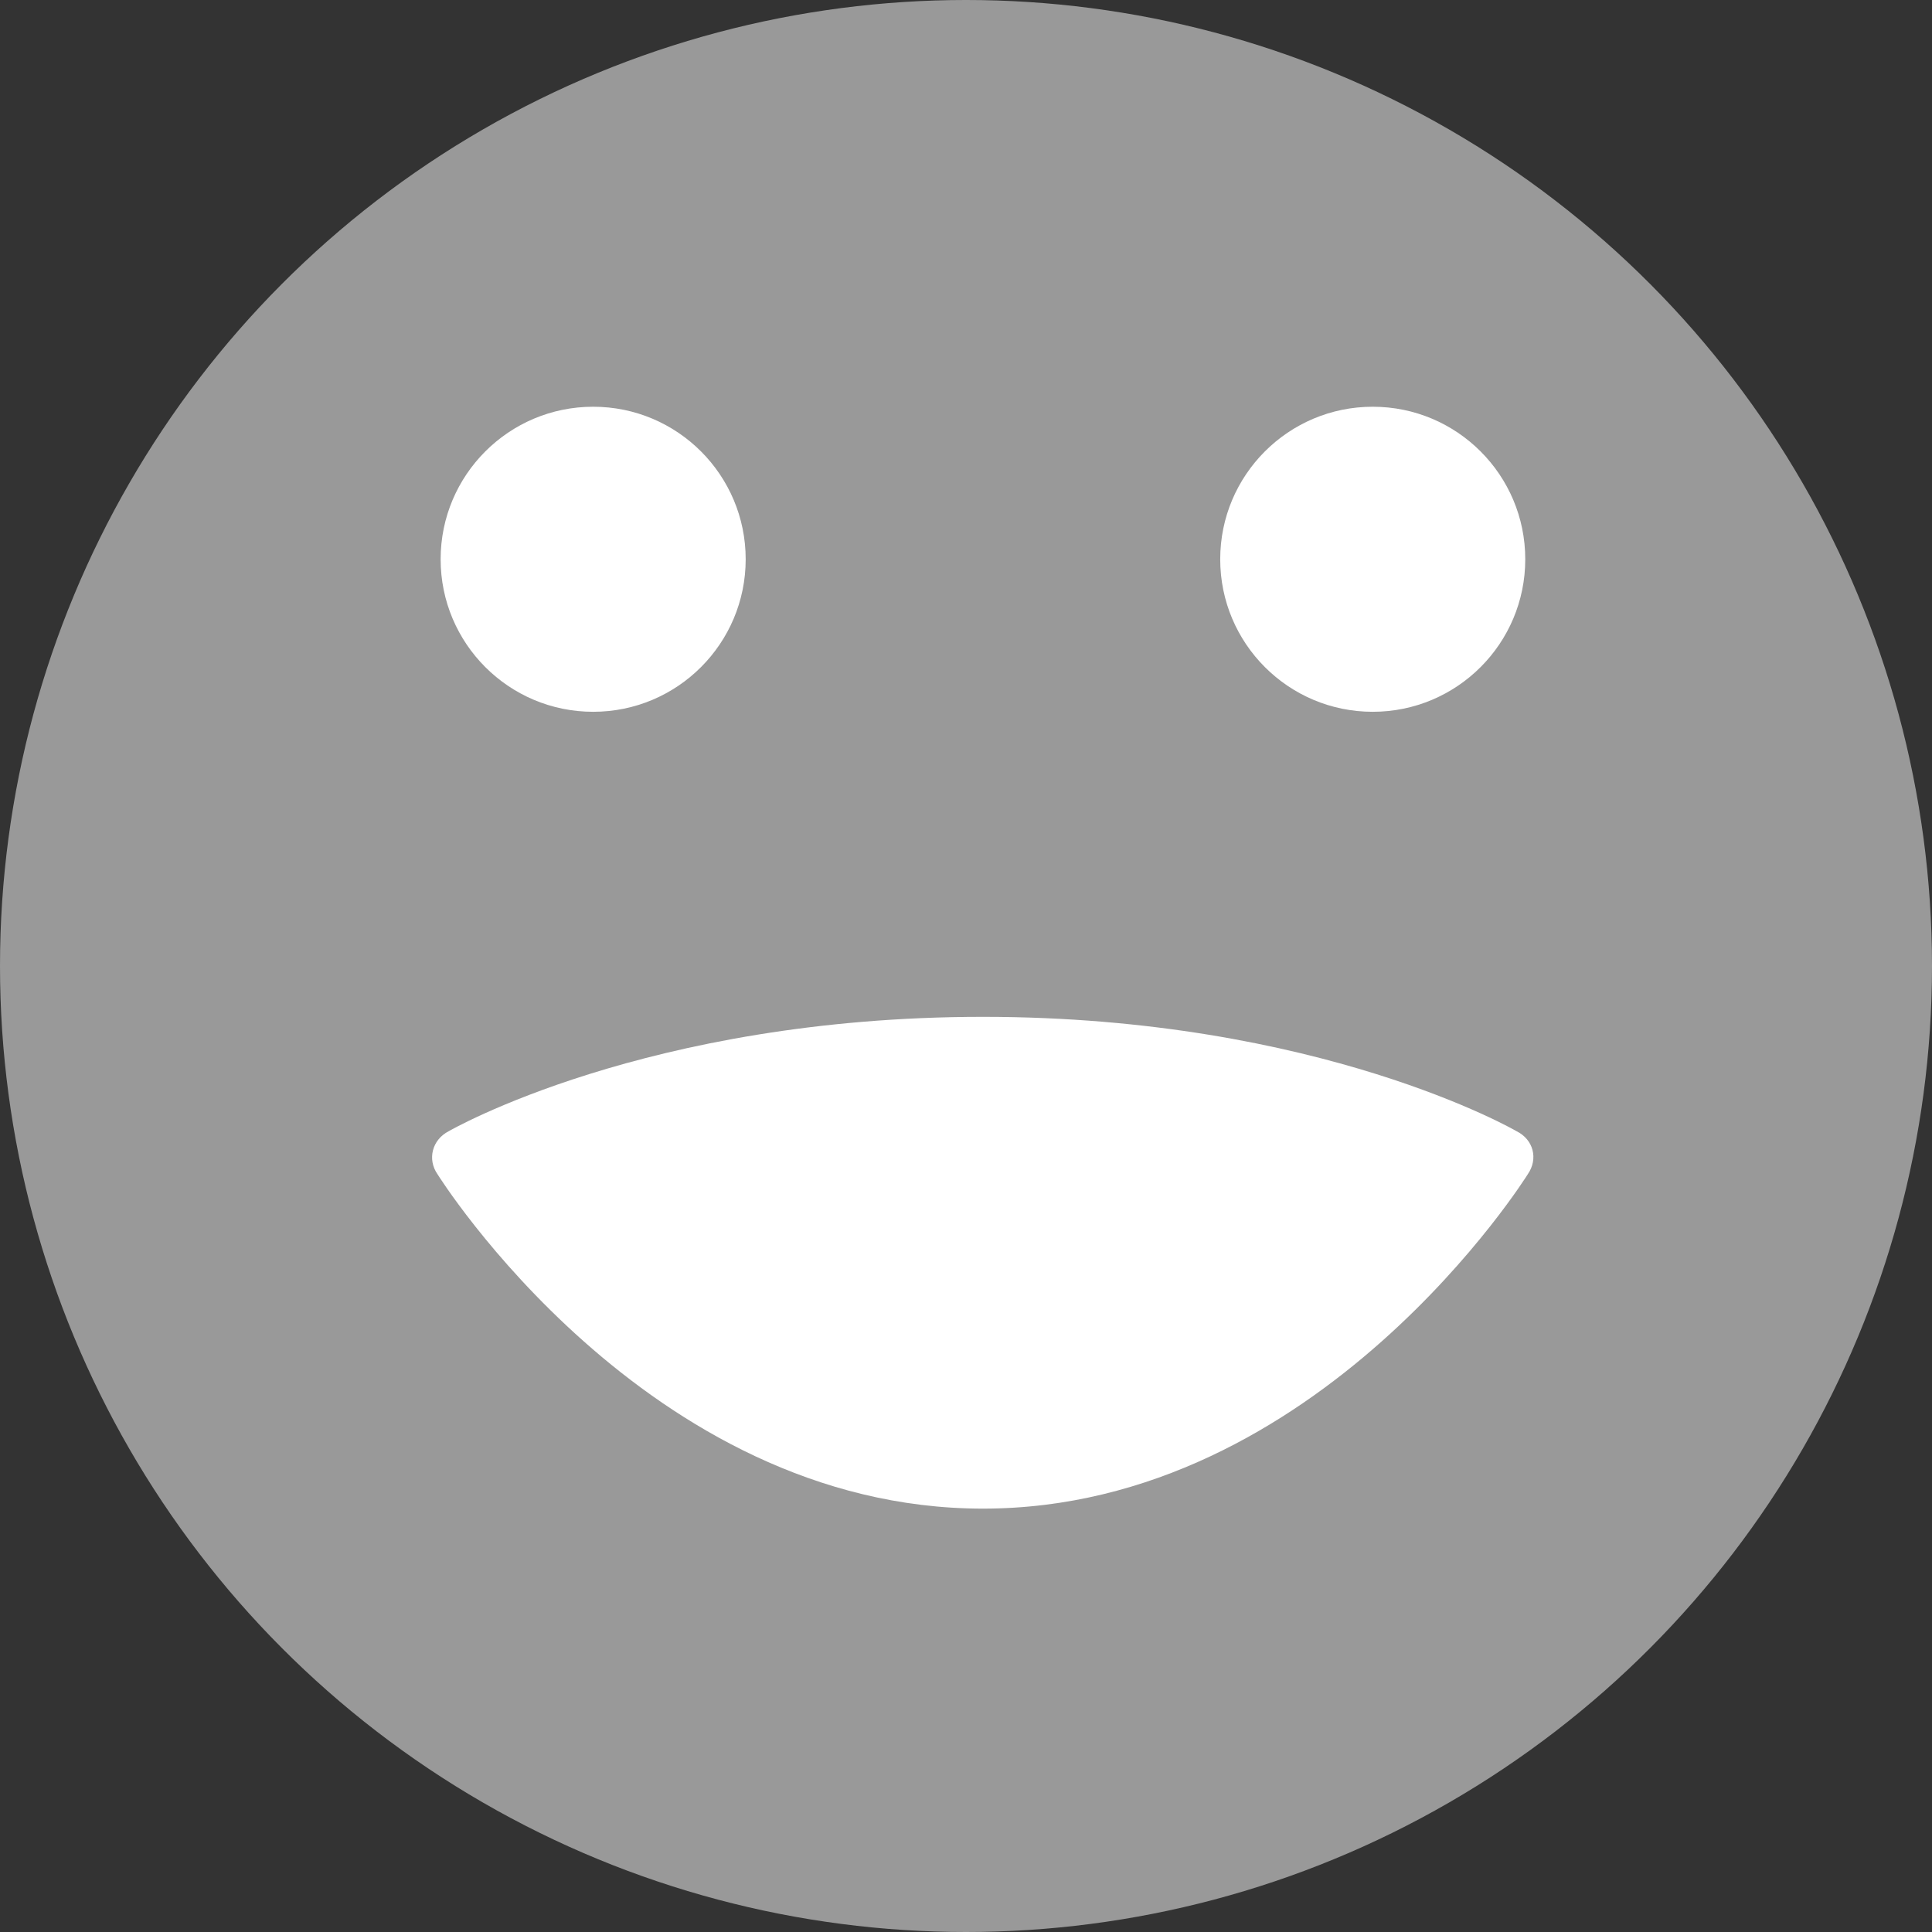 <?xml version="1.0" encoding="UTF-8"?>
<svg width="57px" height="57px" viewBox="0 0 57 57" version="1.1" xmlns="http://www.w3.org/2000/svg" xmlns:xlink="http://www.w3.org/1999/xlink">
    <rect x="0" y="0" width="57" height="57" fill="#333333" stroke="none"/>
    <!-- Generator: Sketch 43.1 (39012) - http://www.bohemiancoding.com/sketch -->
    <title>椭圆形</title>
    <desc>Created with Sketch.</desc>
    <defs></defs>
    <g id="Symbols" stroke="none" stroke-width="1" fill="none" fill-rule="evenodd">
        <g id="椭圆形">
            <g>
                <circle id="Oval" fill="#999999" cx="28.5" cy="28.5" r="28.5"></circle>
                <g id="Oval-2" transform="translate(11, 12)" fill="#FFFFFF">
                    <circle cx="6.5" cy="4.5" r="4.5"></circle>
                    <circle id="Oval-2-Copy" cx="29.5" cy="4.5" r="4.5"></circle>
                    <path d="M18,32.509 C27.941,32.509 34.077,22.639 34.077,22.639 C34.385,22.191 34.246,21.621 33.741,21.373 C33.741,21.373 27.941,18 18,18 C8.059,18 2.241,21.373 2.241,21.373 C1.747,21.624 1.6,22.207 1.911,22.648 C1.911,22.648 8.059,32.509 18,32.509 Z" id="Oval-3"></path>
                </g>
            </g>
        </g>
    </g>
</svg>